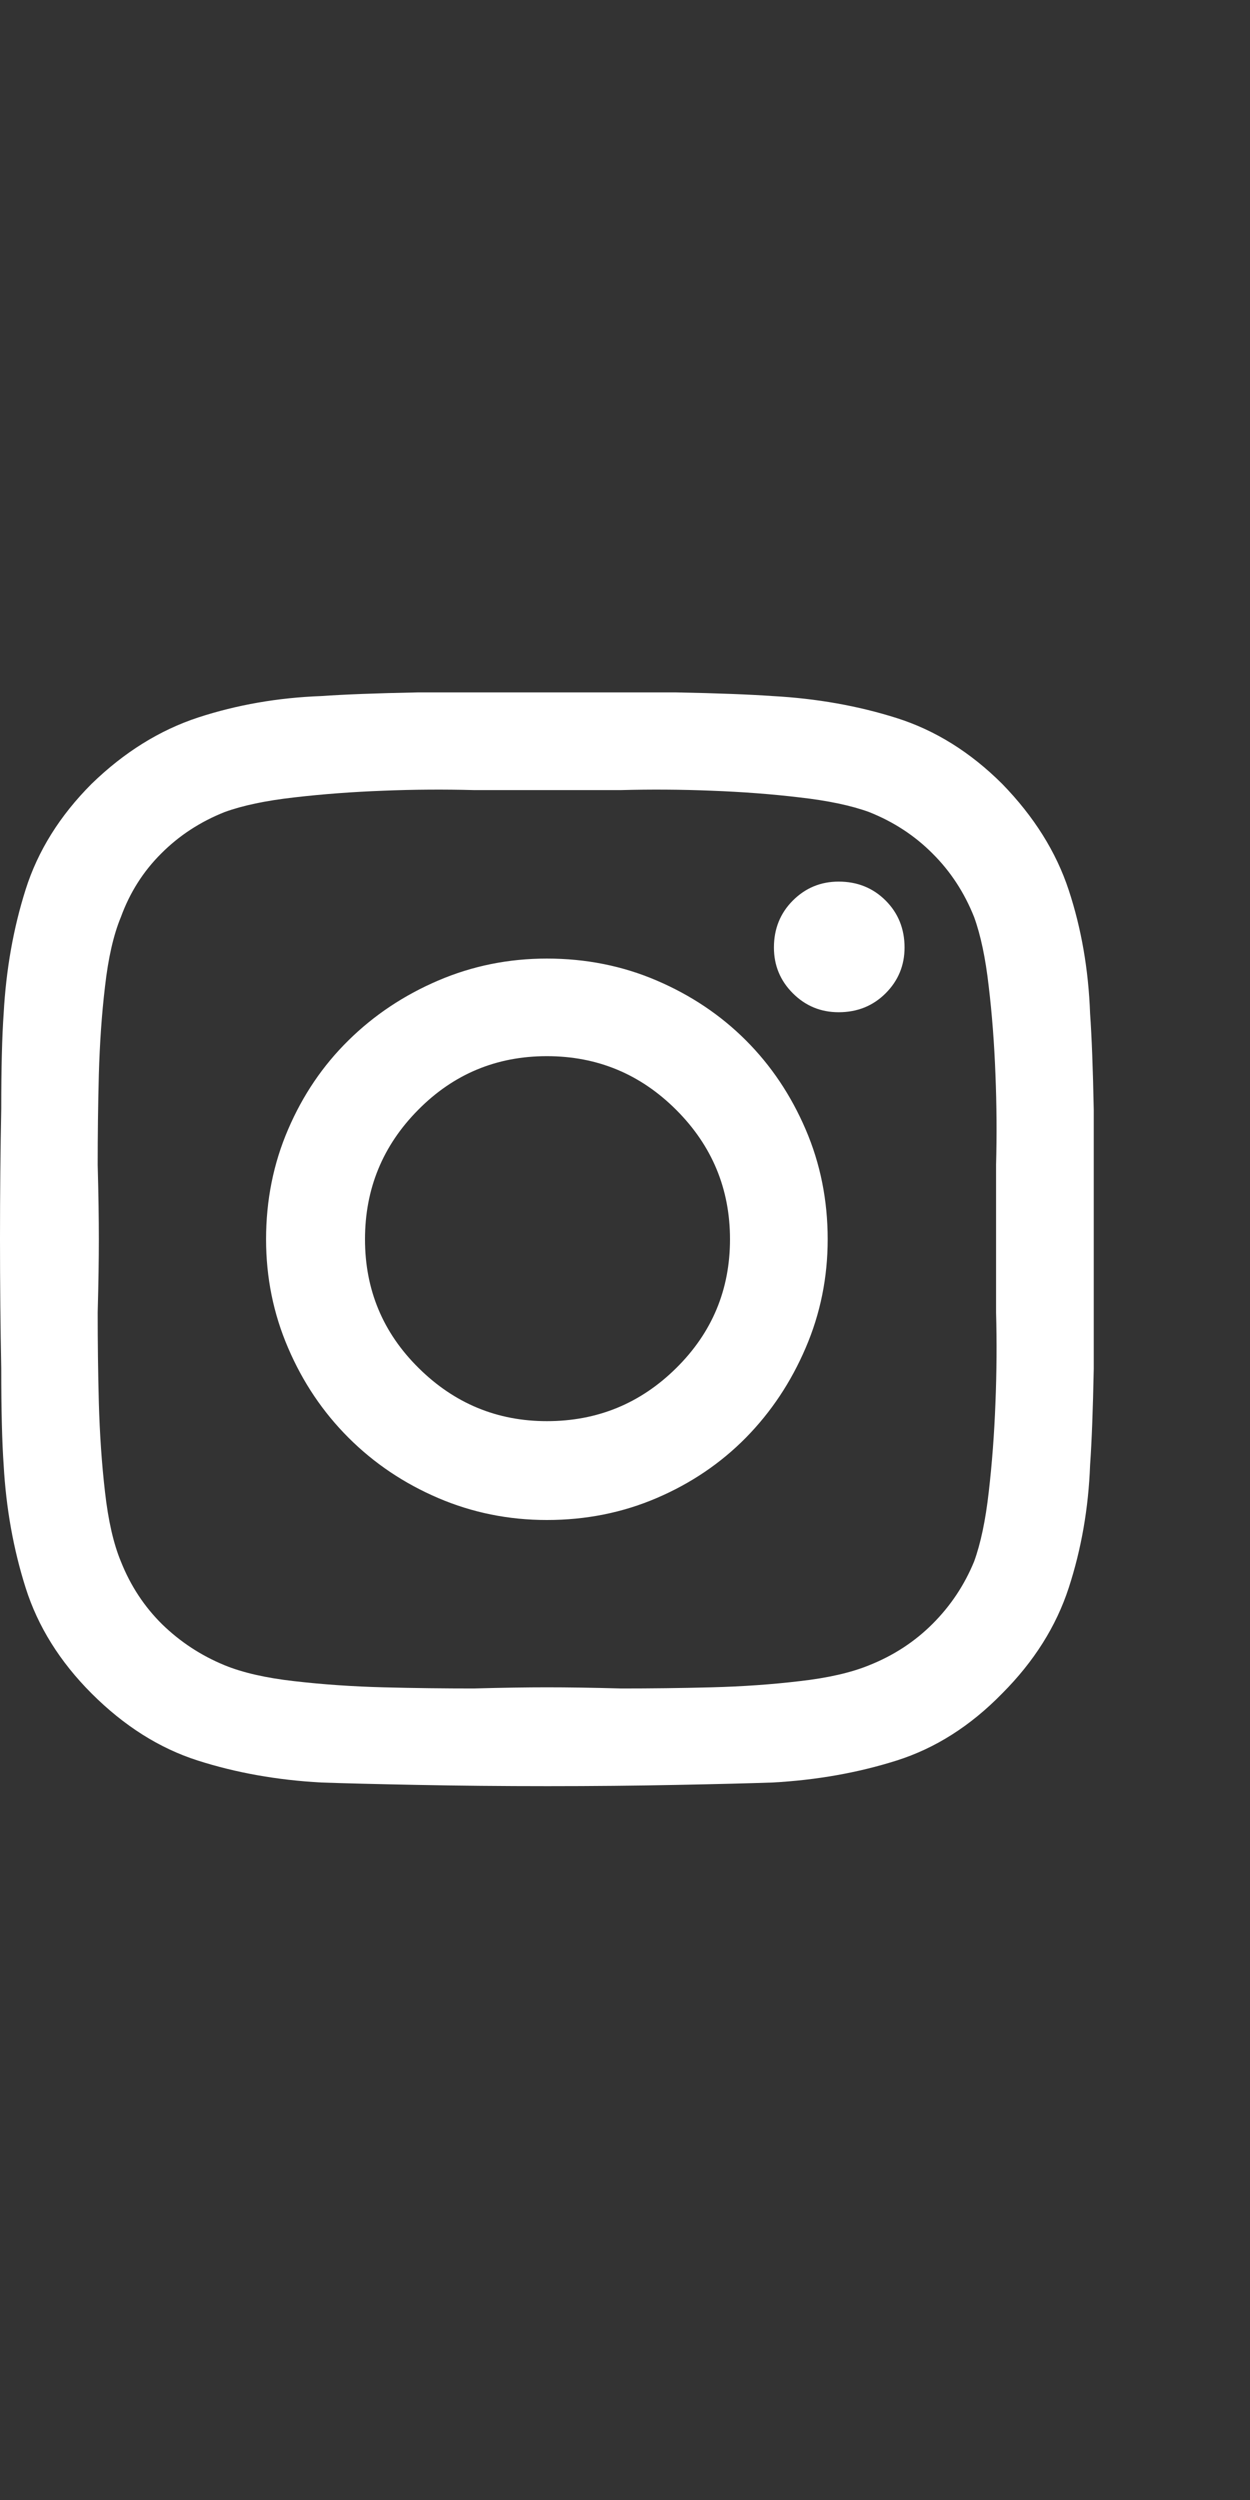 <svg width="14" height="28" viewBox="0 0 14 28" fill="none" xmlns="http://www.w3.org/2000/svg">
<rect x="0" y="0" width="14" height="28" fill="#333333" stroke="none"/>
<g clip-path="url(#clip0_4138_1925)">
<path d="M6.125 10.736C6.562 10.736 6.973 10.818 7.355 10.982C7.738 11.146 8.071 11.369 8.354 11.652C8.636 11.934 8.859 12.267 9.023 12.649C9.188 13.032 9.27 13.443 9.27 13.88C9.27 14.308 9.188 14.714 9.023 15.097C8.859 15.48 8.636 15.815 8.354 16.102C8.071 16.389 7.738 16.614 7.355 16.778C6.973 16.942 6.562 17.024 6.125 17.024C5.697 17.024 5.291 16.942 4.908 16.778C4.525 16.614 4.19 16.389 3.903 16.102C3.616 15.815 3.391 15.48 3.227 15.097C3.062 14.714 2.98 14.308 2.98 13.88C2.98 13.443 3.062 13.032 3.227 12.649C3.391 12.267 3.616 11.934 3.903 11.652C4.19 11.369 4.525 11.146 4.908 10.982C5.291 10.818 5.697 10.736 6.125 10.736ZM6.125 15.917C6.69 15.917 7.173 15.719 7.574 15.322C7.975 14.926 8.176 14.445 8.176 13.88C8.176 13.315 7.975 12.832 7.574 12.431C7.173 12.03 6.69 11.829 6.125 11.829C5.56 11.829 5.079 12.03 4.683 12.431C4.286 12.832 4.088 13.315 4.088 13.88C4.088 14.445 4.288 14.926 4.689 15.322C5.09 15.719 5.569 15.917 6.125 15.917ZM10.131 10.612C10.131 10.813 10.06 10.984 9.919 11.125C9.778 11.266 9.602 11.337 9.393 11.337C9.192 11.337 9.021 11.266 8.88 11.125C8.739 10.984 8.668 10.813 8.668 10.612C8.668 10.403 8.739 10.227 8.88 10.086C9.021 9.945 9.192 9.874 9.393 9.874C9.602 9.874 9.778 9.945 9.919 10.086C10.06 10.227 10.131 10.403 10.131 10.612ZM12.209 11.351C12.227 11.606 12.241 11.966 12.25 12.431C12.25 12.886 12.25 13.367 12.25 13.873C12.25 14.379 12.25 14.864 12.25 15.329C12.241 15.794 12.227 16.154 12.209 16.409C12.191 16.892 12.111 17.35 11.97 17.783C11.829 18.216 11.58 18.61 11.225 18.966C10.869 19.331 10.475 19.581 10.042 19.718C9.609 19.855 9.146 19.937 8.654 19.964C8.399 19.973 8.039 19.982 7.574 19.991C7.118 20 6.638 20.005 6.132 20.005C5.626 20.005 5.141 20 4.676 19.991C4.211 19.982 3.851 19.973 3.596 19.964C3.104 19.937 2.643 19.855 2.215 19.718C1.786 19.581 1.39 19.331 1.025 18.966C0.67 18.61 0.424 18.216 0.287 17.783C0.15 17.35 0.068 16.892 0.041 16.409C0.023 16.154 0.014 15.794 0.014 15.329C0.005 14.864 0 14.379 0 13.873C0 13.367 0.005 12.882 0.014 12.417C0.014 11.961 0.023 11.606 0.041 11.351C0.068 10.858 0.15 10.396 0.287 9.963C0.424 9.53 0.67 9.136 1.025 8.78C1.39 8.425 1.789 8.177 2.222 8.035C2.655 7.894 3.113 7.814 3.596 7.796C3.851 7.778 4.211 7.764 4.676 7.755C5.141 7.755 5.626 7.755 6.132 7.755C6.638 7.755 7.118 7.755 7.574 7.755C8.039 7.764 8.399 7.778 8.654 7.796C9.146 7.823 9.609 7.905 10.042 8.042C10.475 8.179 10.869 8.425 11.225 8.78C11.58 9.145 11.829 9.541 11.97 9.97C12.111 10.398 12.191 10.858 12.209 11.351ZM10.91 17.489C10.983 17.289 11.038 17.029 11.074 16.71C11.111 16.391 11.136 16.058 11.149 15.712C11.163 15.366 11.165 15.028 11.156 14.7C11.156 14.372 11.156 14.099 11.156 13.88C11.156 13.652 11.156 13.374 11.156 13.046C11.165 12.718 11.163 12.381 11.149 12.034C11.136 11.688 11.111 11.36 11.074 11.05C11.038 10.731 10.983 10.471 10.91 10.271C10.801 9.997 10.646 9.76 10.445 9.56C10.245 9.359 10.008 9.204 9.734 9.095C9.534 9.022 9.274 8.967 8.955 8.931C8.645 8.894 8.317 8.869 7.971 8.856C7.624 8.842 7.287 8.84 6.959 8.849C6.631 8.849 6.353 8.849 6.125 8.849C5.906 8.849 5.633 8.849 5.305 8.849C4.977 8.84 4.639 8.842 4.293 8.856C3.947 8.869 3.614 8.894 3.295 8.931C2.976 8.967 2.716 9.022 2.516 9.095C2.242 9.204 2.005 9.359 1.805 9.56C1.604 9.76 1.454 9.997 1.354 10.271C1.271 10.471 1.212 10.731 1.176 11.05C1.139 11.36 1.117 11.688 1.107 12.034C1.098 12.381 1.094 12.718 1.094 13.046C1.103 13.374 1.107 13.652 1.107 13.88C1.107 14.099 1.103 14.372 1.094 14.7C1.094 15.028 1.098 15.366 1.107 15.712C1.117 16.058 1.139 16.391 1.176 16.71C1.212 17.029 1.271 17.289 1.354 17.489C1.463 17.763 1.618 17.997 1.818 18.194C2.019 18.389 2.251 18.542 2.516 18.651C2.716 18.733 2.976 18.793 3.295 18.829C3.614 18.866 3.947 18.889 4.293 18.898C4.639 18.907 4.977 18.911 5.305 18.911C5.633 18.902 5.906 18.898 6.125 18.898C6.353 18.898 6.631 18.902 6.959 18.911C7.287 18.911 7.624 18.907 7.971 18.898C8.317 18.889 8.645 18.866 8.955 18.829C9.274 18.793 9.534 18.733 9.734 18.651C10.008 18.542 10.245 18.387 10.445 18.187C10.646 17.986 10.801 17.754 10.91 17.489Z" fill="white"/>
</g>
<defs>
<clipPath id="clip0_4138_1925">
<rect width="14" height="14" fill="white" transform="matrix(1 0 0 -1 0 20.88)"/>
</clipPath>
</defs>
</svg>
